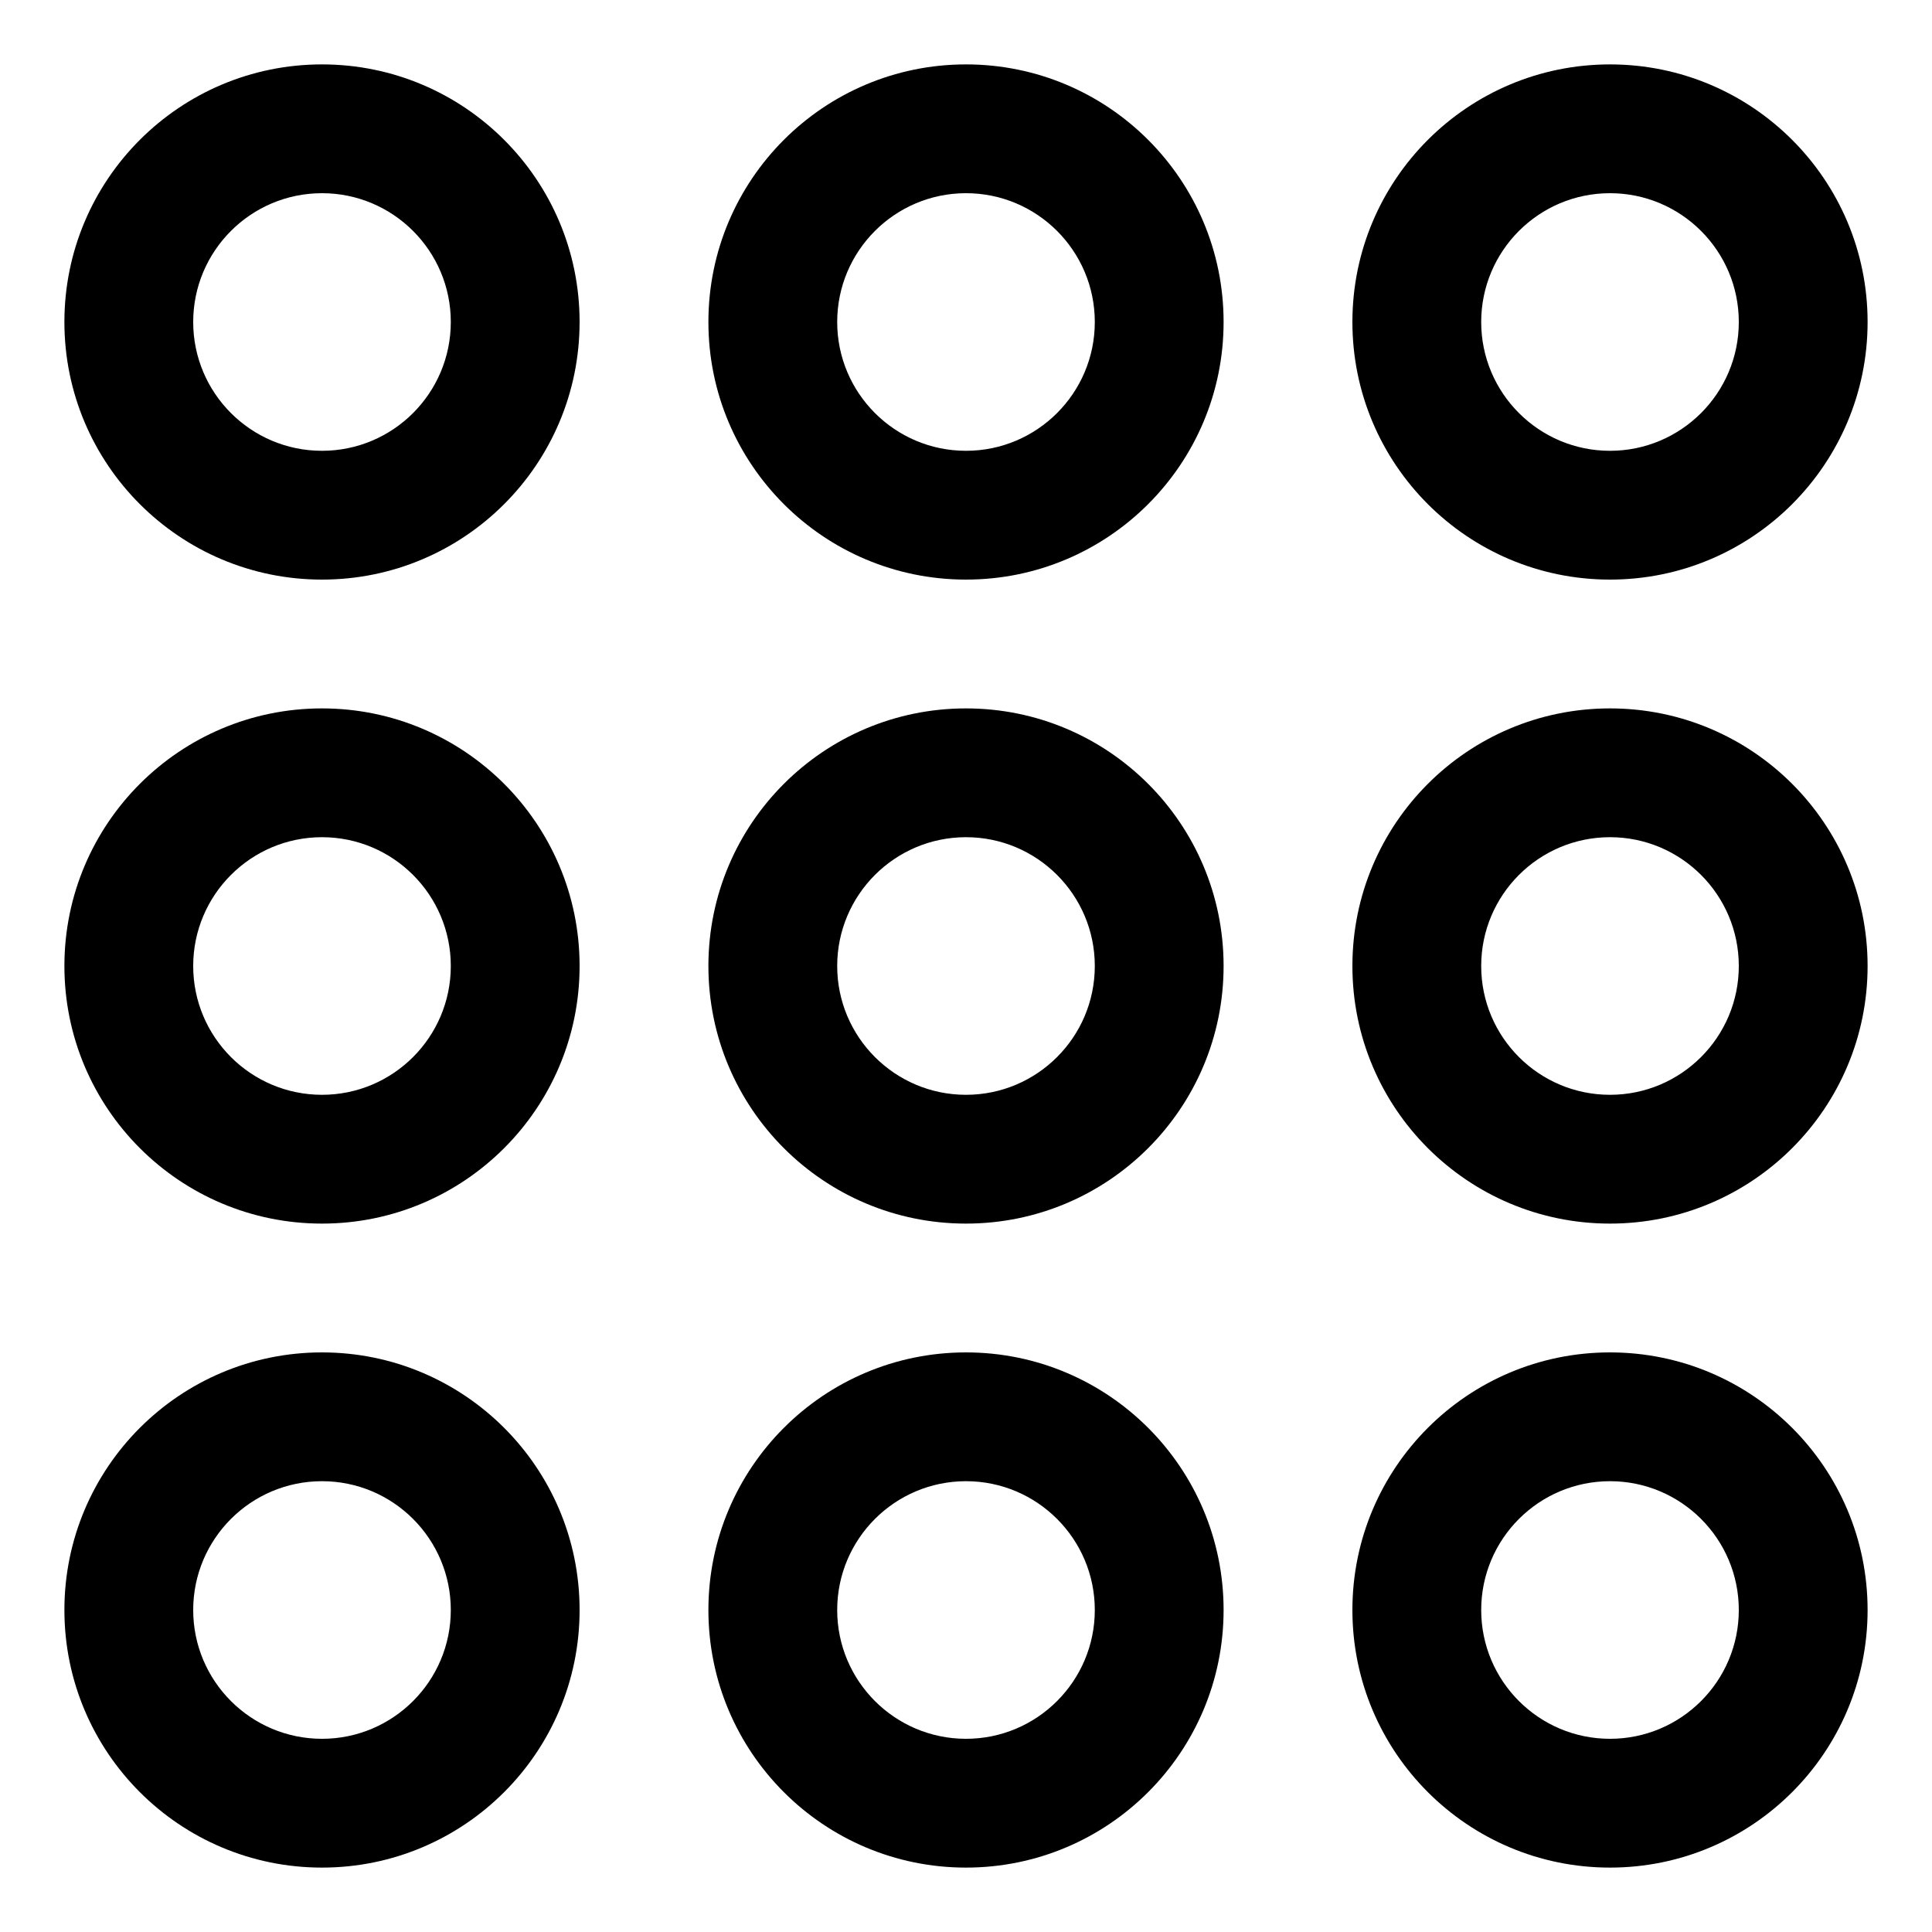 <?xml version="1.0" encoding="iso-8859-1"?>
<!-- Generator: Adobe Illustrator 14.0.0, SVG Export Plug-In . SVG Version: 6.00 Build 43363)  -->
<!DOCTYPE svg PUBLIC "-//W3C//DTD SVG 1.1//EN" "http://www.w3.org/Graphics/SVG/1.1/DTD/svg11.dtd">
<svg version="1.1" id="Layer_1" xmlns="http://www.w3.org/2000/svg" xmlns:xlink="http://www.w3.org/1999/xlink" x="0px" y="0px"
	 width="30px" height="30px" viewBox="0 0 30 30" style="enable-background:new 0 0 30 30;" xml:space="preserve">
<path d="M5,1C2.791,1,1,2.791,1,5s1.791,4,4,4s4-1.791,4-4S7.209,1,5,1z M5,7C3.896,7,3,6.104,3,5s0.896-2,2-2s2,0.896,2,2
	S6.104,7,5,7z M15,1c-2.209,0-4,1.791-4,4s1.791,4,4,4s4-1.791,4-4S17.209,1,15,1z M15,7c-1.104,0-2-0.896-2-2s0.896-2,2-2
	s2,0.896,2,2S16.104,7,15,7z M25,9c2.209,0,4-1.791,4-4s-1.791-4-4-4s-4,1.791-4,4S22.791,9,25,9z M25,3c1.104,0,2,0.896,2,2
	s-0.896,2-2,2s-2-0.896-2-2S23.896,3,25,3z M5,11c-2.209,0-4,1.791-4,4s1.791,4,4,4s4-1.791,4-4S7.209,11,5,11z M5,17
	c-1.104,0-2-0.896-2-2s0.896-2,2-2s2,0.896,2,2S6.104,17,5,17z M15,11c-2.209,0-4,1.791-4,4s1.791,4,4,4s4-1.791,4-4
	S17.209,11,15,11z M15,17c-1.104,0-2-0.896-2-2s0.896-2,2-2s2,0.896,2,2S16.104,17,15,17z M25,11c-2.209,0-4,1.791-4,4s1.791,4,4,4
	s4-1.791,4-4S27.209,11,25,11z M25,17c-1.104,0-2-0.896-2-2s0.896-2,2-2s2,0.896,2,2S26.104,17,25,17z M5,21c-2.209,0-4,1.791-4,4
	s1.791,4,4,4s4-1.791,4-4S7.209,21,5,21z M5,27c-1.104,0-2-0.896-2-2s0.896-2,2-2s2,0.896,2,2S6.104,27,5,27z M15,21
	c-2.209,0-4,1.791-4,4s1.791,4,4,4s4-1.791,4-4S17.209,21,15,21z M15,27c-1.104,0-2-0.896-2-2s0.896-2,2-2s2,0.896,2,2
	S16.104,27,15,27z M25,21c-2.209,0-4,1.791-4,4s1.791,4,4,4s4-1.791,4-4S27.209,21,25,21z M25,27c-1.104,0-2-0.896-2-2s0.896-2,2-2
	s2,0.896,2,2S26.104,27,25,27z"/>
</svg>
